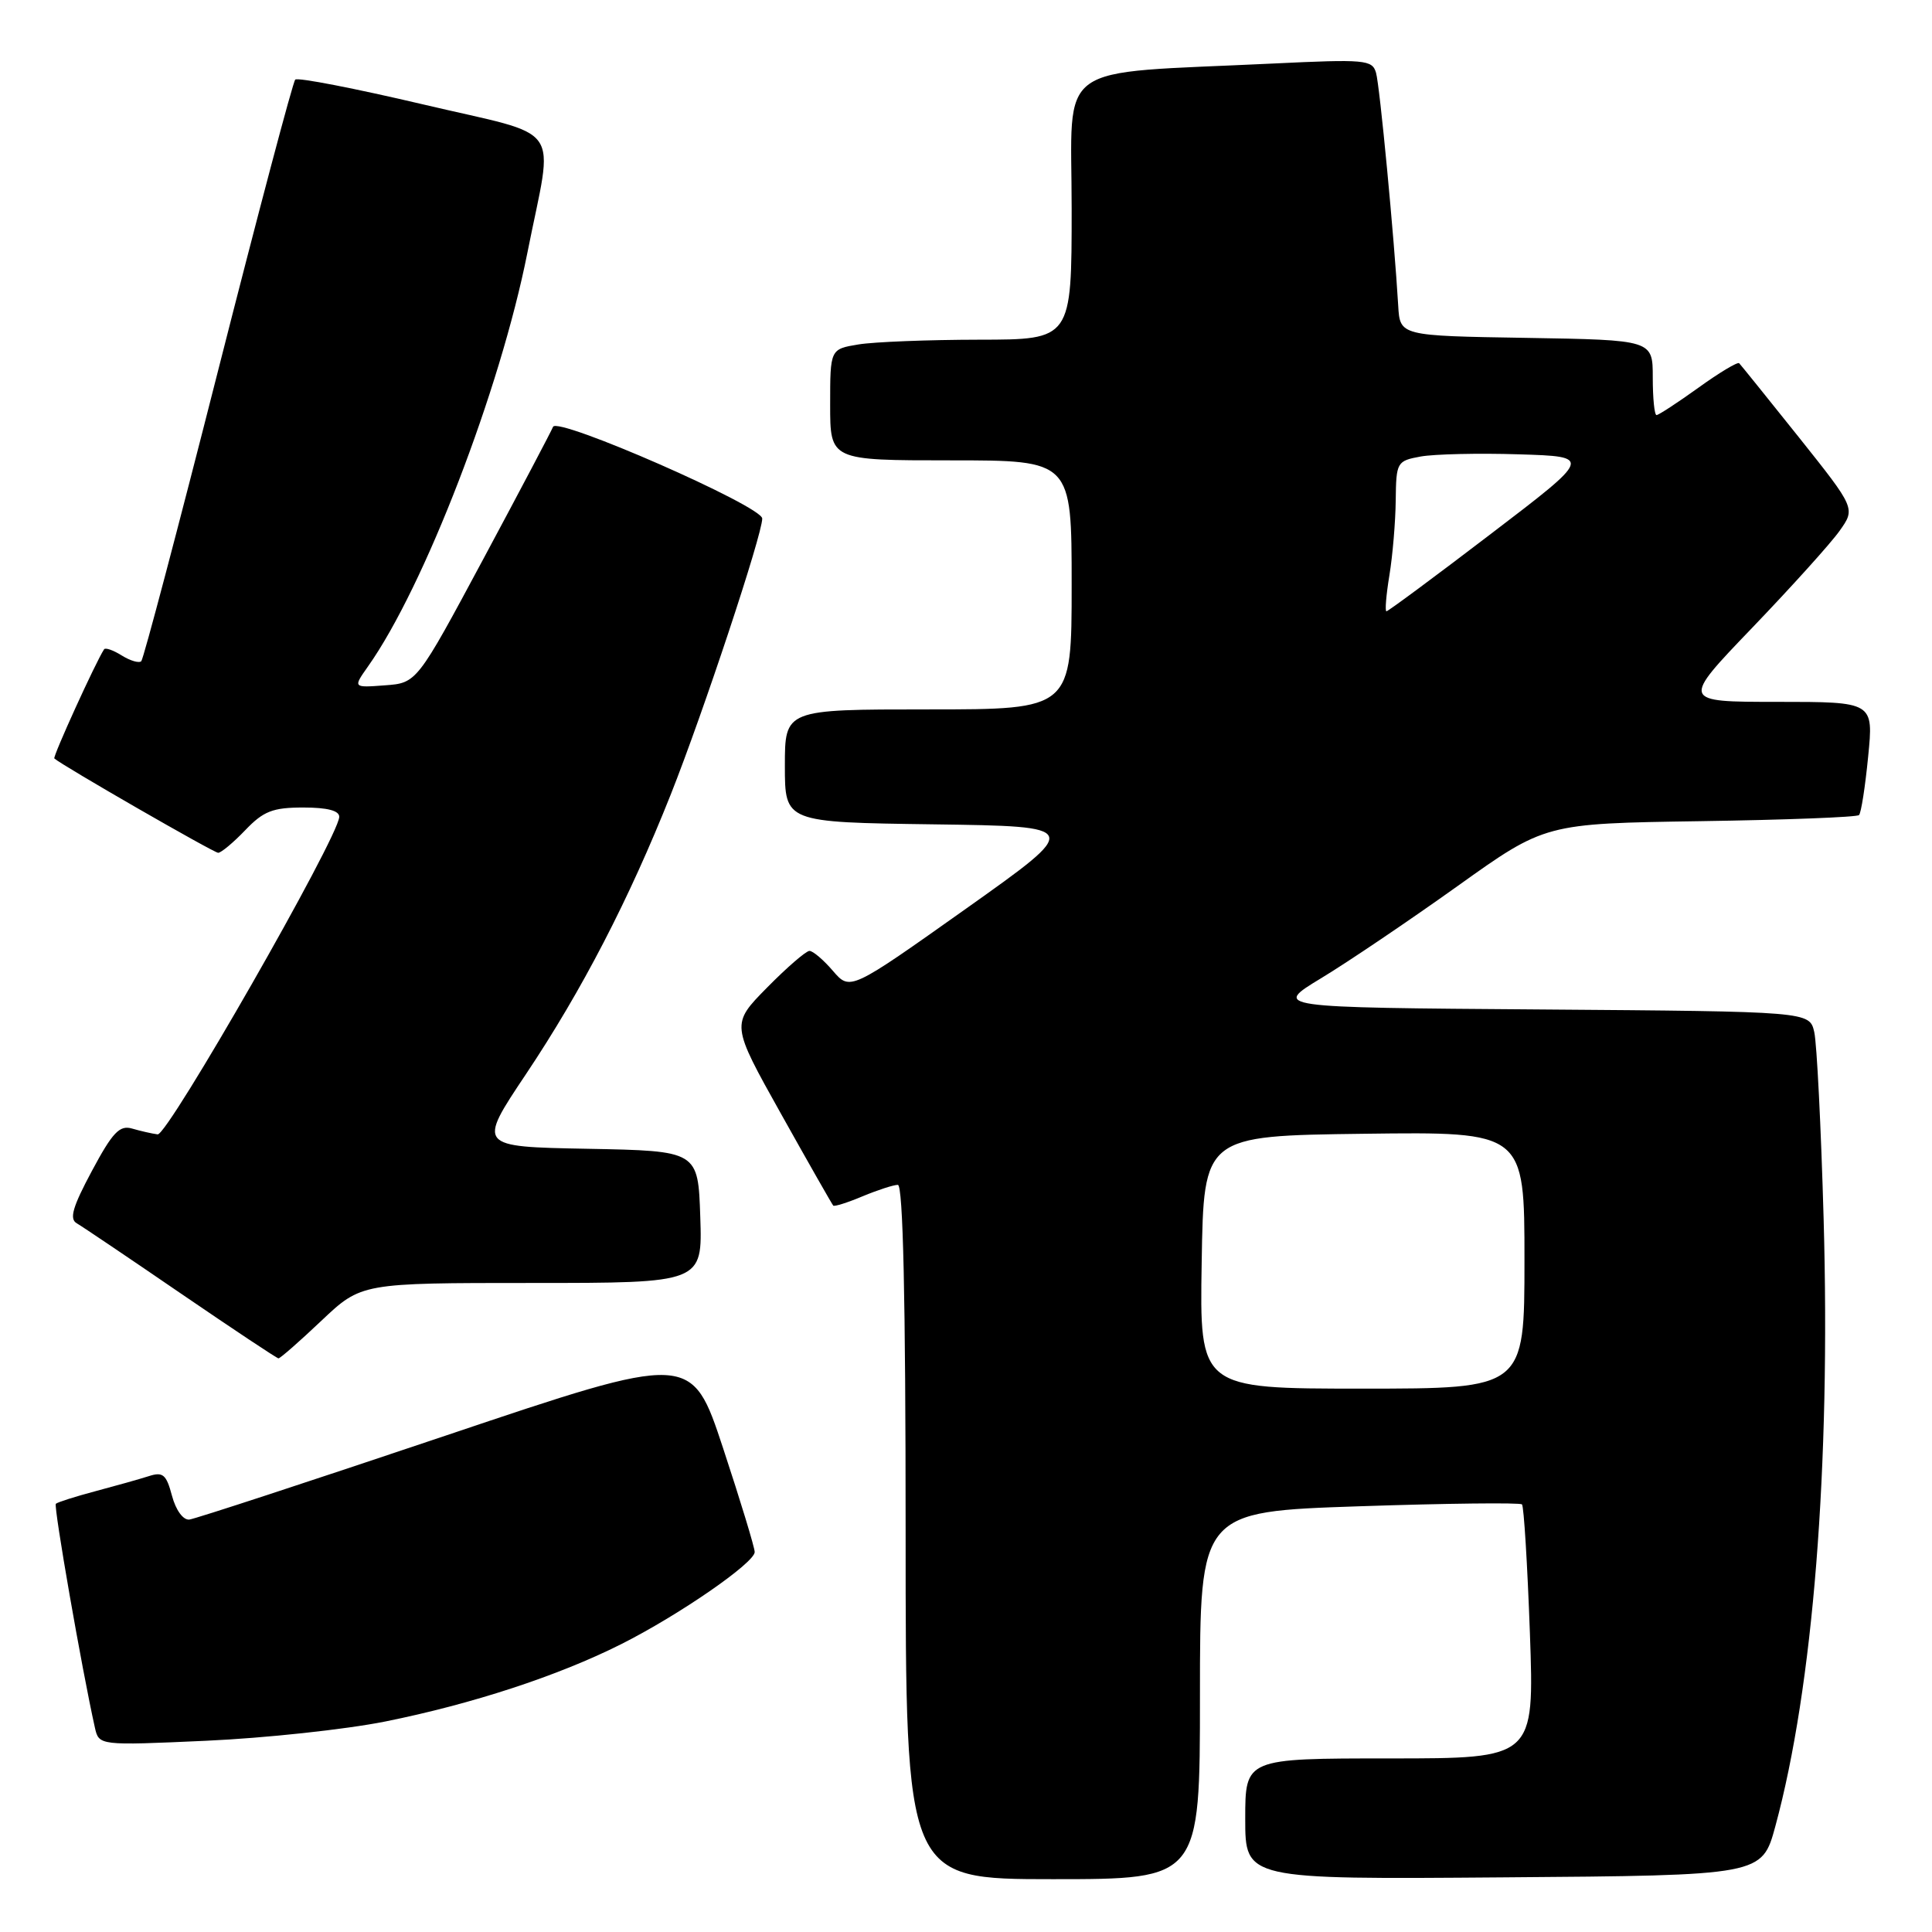 <?xml version="1.0" encoding="UTF-8" standalone="no"?>
<!DOCTYPE svg PUBLIC "-//W3C//DTD SVG 1.1//EN" "http://www.w3.org/Graphics/SVG/1.1/DTD/svg11.dtd" >
<svg xmlns="http://www.w3.org/2000/svg" xmlns:xlink="http://www.w3.org/1999/xlink" version="1.1" viewBox="0 0 256 256">
 <g >
 <path fill="currentColor"
d=" M 159.00 224.65 C 159.00 200.30 159.00 200.30 180.11 199.59 C 191.72 199.20 201.42 199.09 201.67 199.34 C 201.92 199.59 202.39 207.27 202.72 216.40 C 203.31 233.00 203.31 233.00 184.15 233.00 C 165.00 233.00 165.00 233.00 165.00 241.01 C 165.00 249.03 165.00 249.03 199.24 248.76 C 233.47 248.50 233.47 248.50 235.24 242.00 C 240.25 223.54 242.57 194.40 241.64 161.50 C 241.30 149.40 240.74 138.27 240.40 136.76 C 239.77 134.03 239.77 134.03 204.21 133.76 C 168.65 133.50 168.65 133.50 175.07 129.61 C 178.61 127.47 186.73 121.98 193.12 117.42 C 204.73 109.12 204.73 109.12 225.28 108.81 C 236.59 108.64 246.06 108.28 246.33 108.00 C 246.61 107.72 247.15 104.24 247.54 100.25 C 248.26 93.00 248.26 93.00 235.51 93.00 C 222.75 93.00 222.75 93.00 232.18 83.18 C 237.37 77.77 242.57 72.01 243.74 70.36 C 245.87 67.37 245.87 67.37 238.35 57.93 C 234.21 52.75 230.65 48.33 230.45 48.13 C 230.25 47.92 227.81 49.38 225.04 51.38 C 222.27 53.37 219.77 55.00 219.50 55.00 C 219.22 55.00 219.00 52.76 219.00 50.02 C 219.00 45.05 219.00 45.05 202.25 44.77 C 185.50 44.50 185.50 44.50 185.27 40.50 C 184.74 31.49 182.83 11.37 182.33 9.64 C 181.83 7.92 180.90 7.83 168.65 8.42 C 139.28 9.83 142.00 7.87 142.00 27.60 C 142.00 45.00 142.00 45.00 129.75 45.01 C 123.01 45.02 115.81 45.30 113.75 45.64 C 110.00 46.26 110.00 46.26 110.00 53.63 C 110.00 61.00 110.00 61.00 126.00 61.00 C 142.00 61.00 142.00 61.00 142.00 77.50 C 142.00 94.00 142.00 94.00 123.00 94.00 C 104.00 94.00 104.00 94.00 104.00 101.48 C 104.00 108.96 104.00 108.96 123.68 109.23 C 143.37 109.50 143.37 109.50 128.01 120.40 C 112.65 131.29 112.65 131.29 110.37 128.65 C 109.12 127.19 107.72 126.00 107.26 126.00 C 106.80 126.00 104.27 128.19 101.64 130.86 C 96.85 135.72 96.85 135.72 103.49 147.59 C 107.14 154.12 110.26 159.59 110.41 159.75 C 110.57 159.90 112.32 159.35 114.31 158.51 C 116.31 157.68 118.40 157.00 118.97 157.00 C 119.66 157.00 120.00 172.05 120.00 203.00 C 120.00 249.00 120.00 249.00 139.50 249.00 C 159.00 249.00 159.00 249.00 159.00 224.65 Z  M 51.04 228.11 C 62.56 225.79 73.93 222.07 82.29 217.87 C 89.95 214.02 100.00 207.08 100.00 205.65 C 100.00 205.06 98.12 198.88 95.82 191.91 C 91.64 179.25 91.64 179.25 59.07 190.22 C 41.16 196.25 25.86 201.26 25.09 201.35 C 24.27 201.44 23.30 200.11 22.79 198.20 C 22.04 195.37 21.59 194.99 19.71 195.60 C 18.49 195.99 15.32 196.88 12.65 197.59 C 9.98 198.30 7.62 199.05 7.40 199.26 C 7.08 199.59 10.85 221.21 12.57 228.90 C 13.11 231.30 13.11 231.30 27.31 230.66 C 35.11 230.31 45.79 229.16 51.04 228.11 Z  M 42.59 175.00 C 47.88 170.00 47.88 170.00 70.48 170.00 C 93.08 170.00 93.08 170.00 92.79 161.25 C 92.50 152.50 92.50 152.50 77.88 152.22 C 63.26 151.95 63.26 151.95 69.70 142.32 C 77.13 131.20 83.36 119.16 88.88 105.27 C 93.19 94.41 101.00 70.85 101.00 68.71 C 101.00 67.07 73.80 55.15 73.28 56.56 C 73.08 57.08 68.95 64.92 64.08 74.00 C 55.23 90.50 55.23 90.50 51.00 90.81 C 46.77 91.13 46.77 91.13 48.76 88.31 C 56.22 77.77 66.27 51.68 69.88 33.50 C 73.36 15.94 75.03 18.31 56.09 13.84 C 47.07 11.72 39.43 10.23 39.12 10.55 C 38.81 10.86 34.21 28.21 28.90 49.10 C 23.59 70.00 19.01 87.33 18.72 87.61 C 18.43 87.90 17.27 87.56 16.14 86.86 C 15.01 86.15 13.95 85.78 13.79 86.04 C 12.69 87.70 6.96 100.29 7.20 100.50 C 8.28 101.46 28.33 113.00 28.91 113.00 C 29.30 113.00 30.92 111.65 32.50 110.00 C 34.91 107.48 36.14 107.00 40.19 107.00 C 43.40 107.00 44.98 107.42 44.95 108.25 C 44.84 110.97 22.23 150.49 20.89 150.31 C 20.12 150.21 18.60 149.86 17.50 149.54 C 15.85 149.06 14.92 150.03 12.18 155.15 C 9.61 159.95 9.16 161.52 10.18 162.10 C 10.91 162.52 17.12 166.71 24.00 171.42 C 30.88 176.12 36.68 179.98 36.90 179.99 C 37.13 179.99 39.69 177.75 42.59 175.00 Z  M 159.23 167.25 C 159.50 150.50 159.50 150.50 180.75 150.23 C 202.00 149.96 202.00 149.96 202.00 166.98 C 202.00 184.00 202.00 184.00 180.48 184.00 C 158.95 184.00 158.95 184.00 159.23 167.25 Z  M 184.10 76.25 C 184.53 73.64 184.91 69.16 184.94 66.30 C 185.00 61.23 185.09 61.07 188.25 60.49 C 190.04 60.17 195.88 60.03 201.24 60.20 C 210.98 60.50 210.98 60.50 197.54 70.75 C 190.16 76.39 183.93 81.00 183.71 81.00 C 183.50 81.00 183.67 78.86 184.10 76.25 Z "/>
</g>
</svg>
